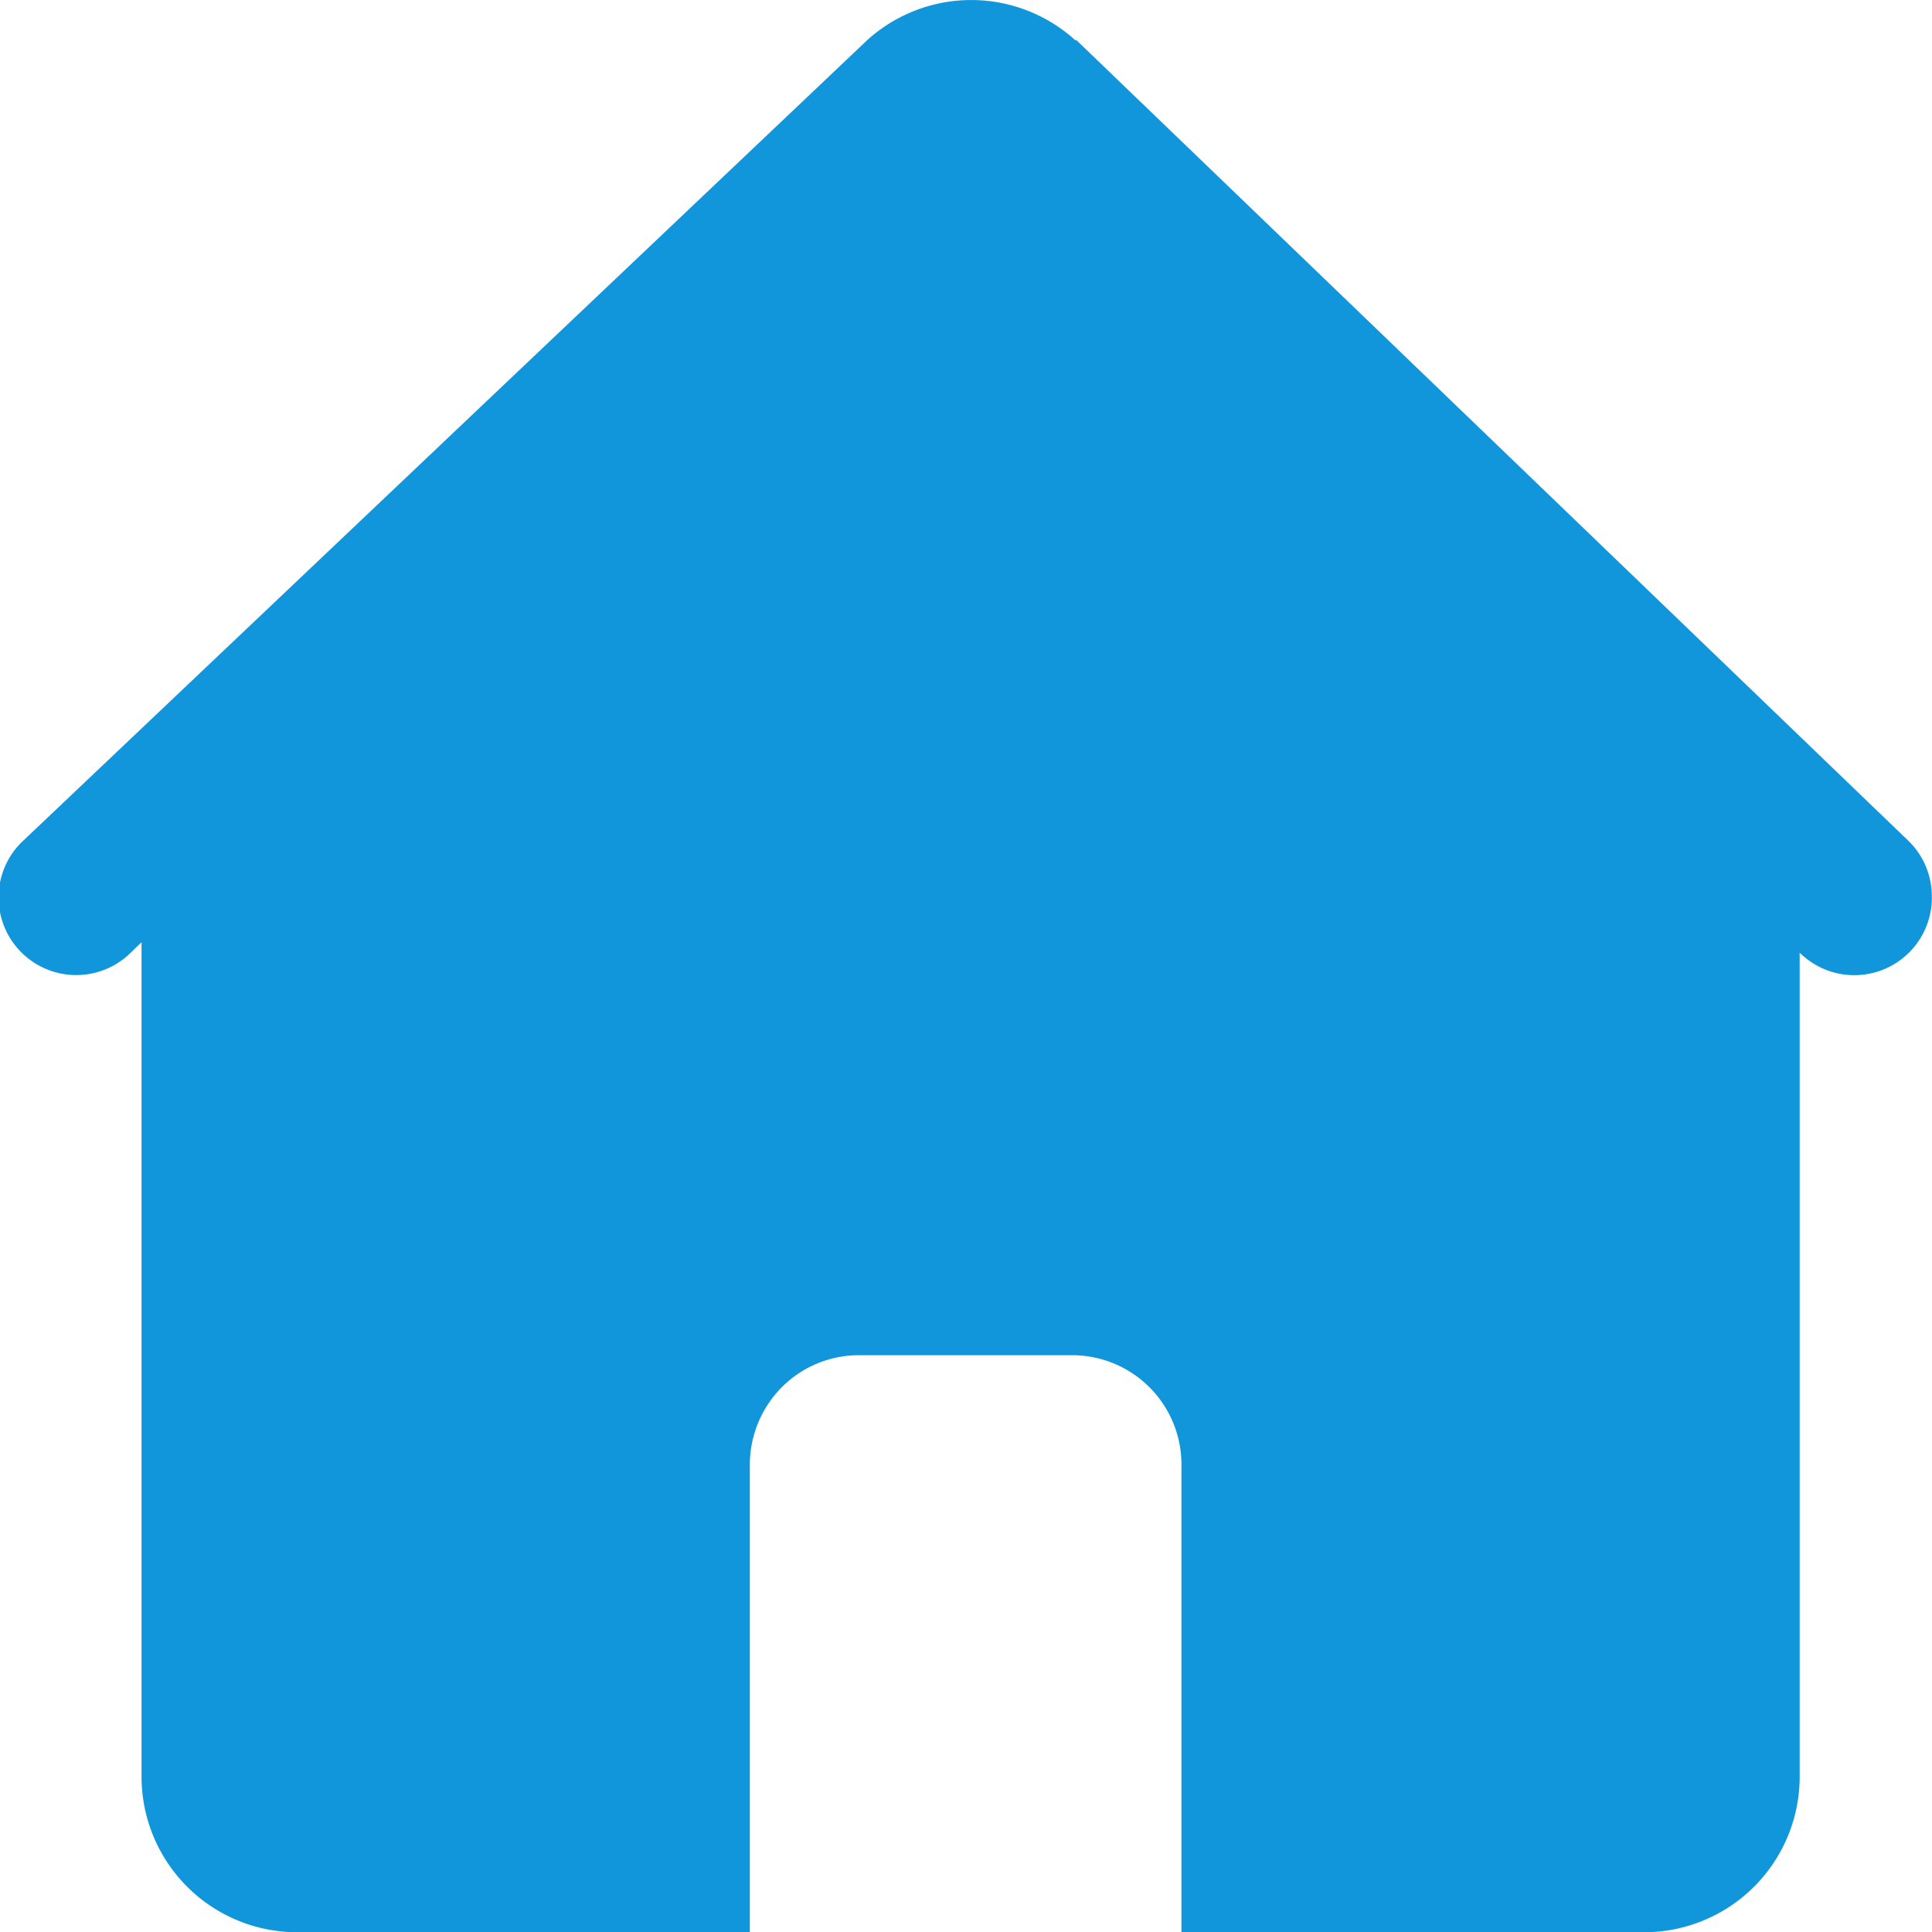 <svg xmlns="http://www.w3.org/2000/svg" xmlns:xlink="http://www.w3.org/1999/xlink" viewBox="0 0 79.72 79.73"><defs><style>.cls-1{fill:none;}.cls-2{clip-path:url(#clip-path);}.cls-3{fill:#1296db;}</style><clipPath id="clip-path" transform="translate(0 0)"><rect class="cls-1" width="79.74" height="79.83"/></clipPath></defs><title>tab_shouye_select</title><g id="图层_2" data-name="图层 2"><g id="图层_1-2" data-name="图层 1"><g class="cls-2"><path class="cls-3" d="M44.37,1.66a6.39,6.39,0,0,0-8.59,0L1,34.65a3.2,3.2,0,0,0,4.29,4.76l.55-.53V73.31a6.42,6.42,0,0,0,6.41,6.42H30.94V60.43a4.55,4.55,0,0,1,1.32-3.19,4.48,4.48,0,0,1,3.2-1.32h8.78a4.51,4.51,0,0,1,4.51,4.51v19.3h19.1a6.42,6.42,0,0,0,6.41-6.42v-34a3.2,3.2,0,0,0,5.45-2.44,3.18,3.18,0,0,0-1-2.21l-34.29-33Z" transform="translate(0 0)"/></g></g></g></svg>